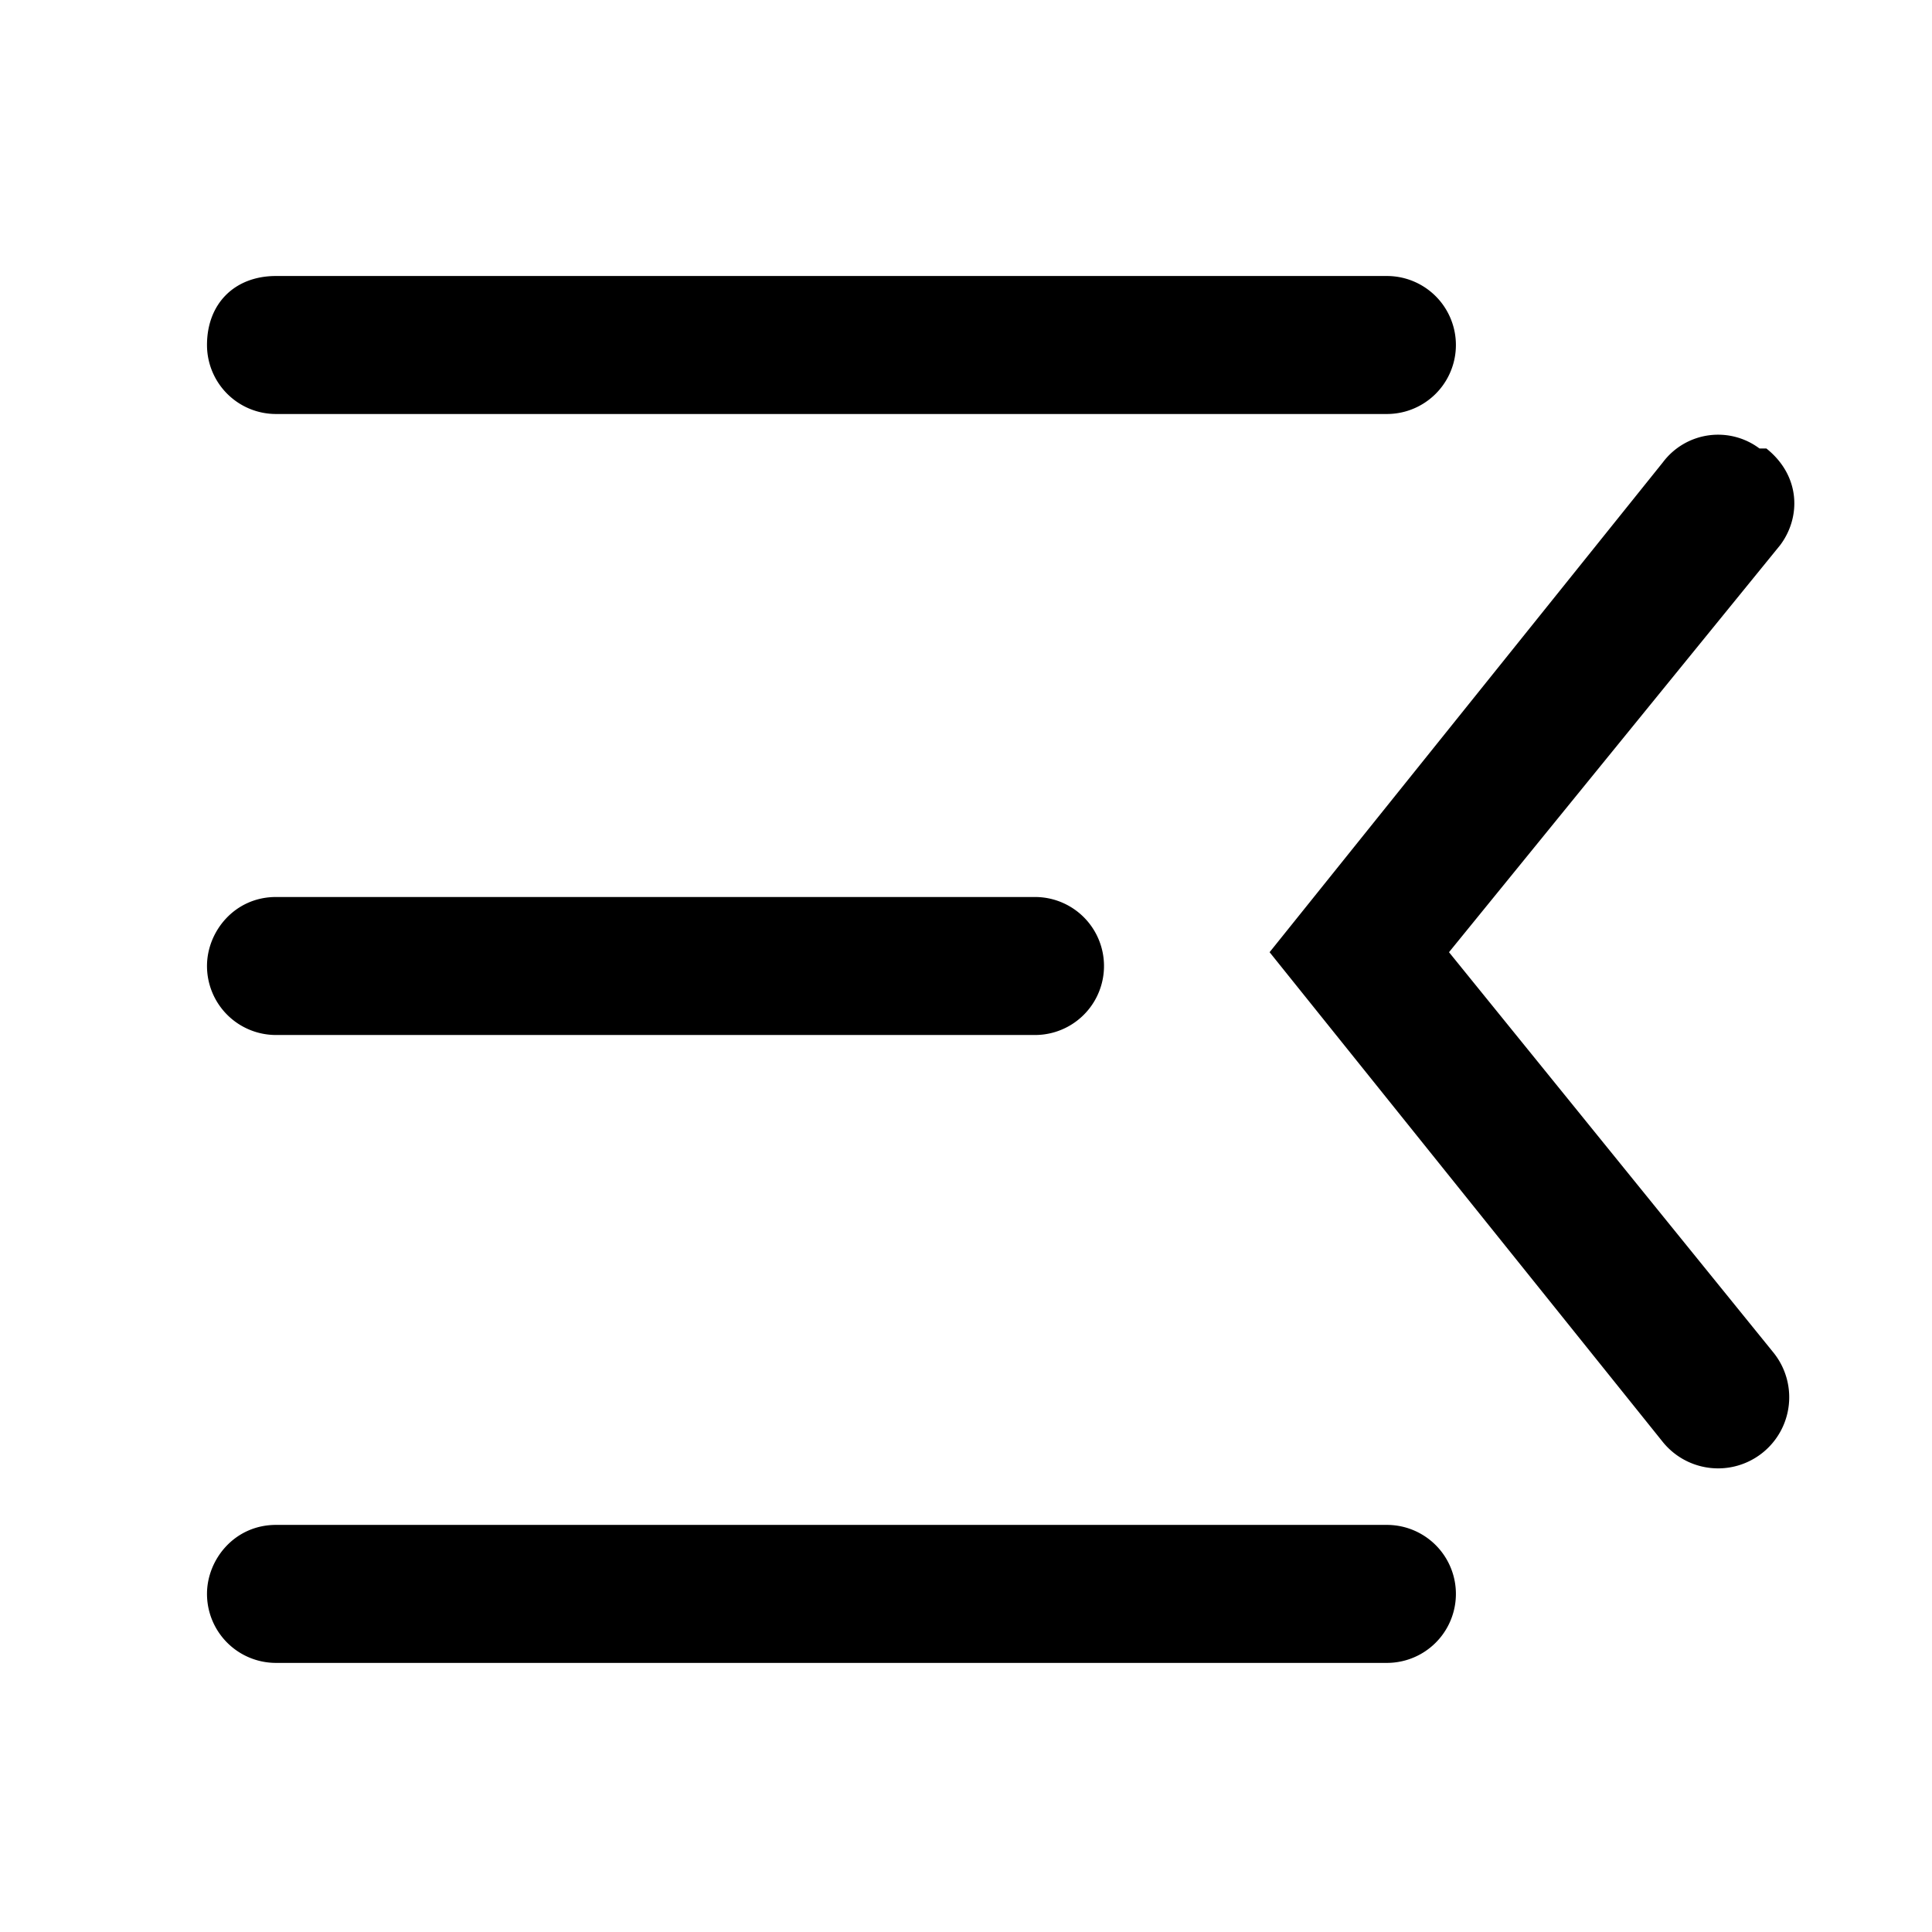 <svg fill="none" xmlns="http://www.w3.org/2000/svg" viewBox="0 0 28 28">
  <path fill-rule="evenodd" clip-rule="evenodd" d="M3 5c0-.6.4-1 1-1h16.1a1 1 0 010 2H4a1 1 0 01-1-1zM3 14c0-.5.4-1 1-1h11a1 1 0 010 2H4a1 1 0 01-1-1zM25.6 6.5c.5.4.5 1 .2 1.4L21 13.8l4.7 5.8a1 1 0 11-1.6 1.3l-5.7-7.1 5.7-7.1a1 1 0 011.4-.2zM3 23.1c0-.5.4-1 1-1h16.1a1 1 0 010 2H4a1 1 0 01-1-1z" fill="currentColor"/>
</svg>

